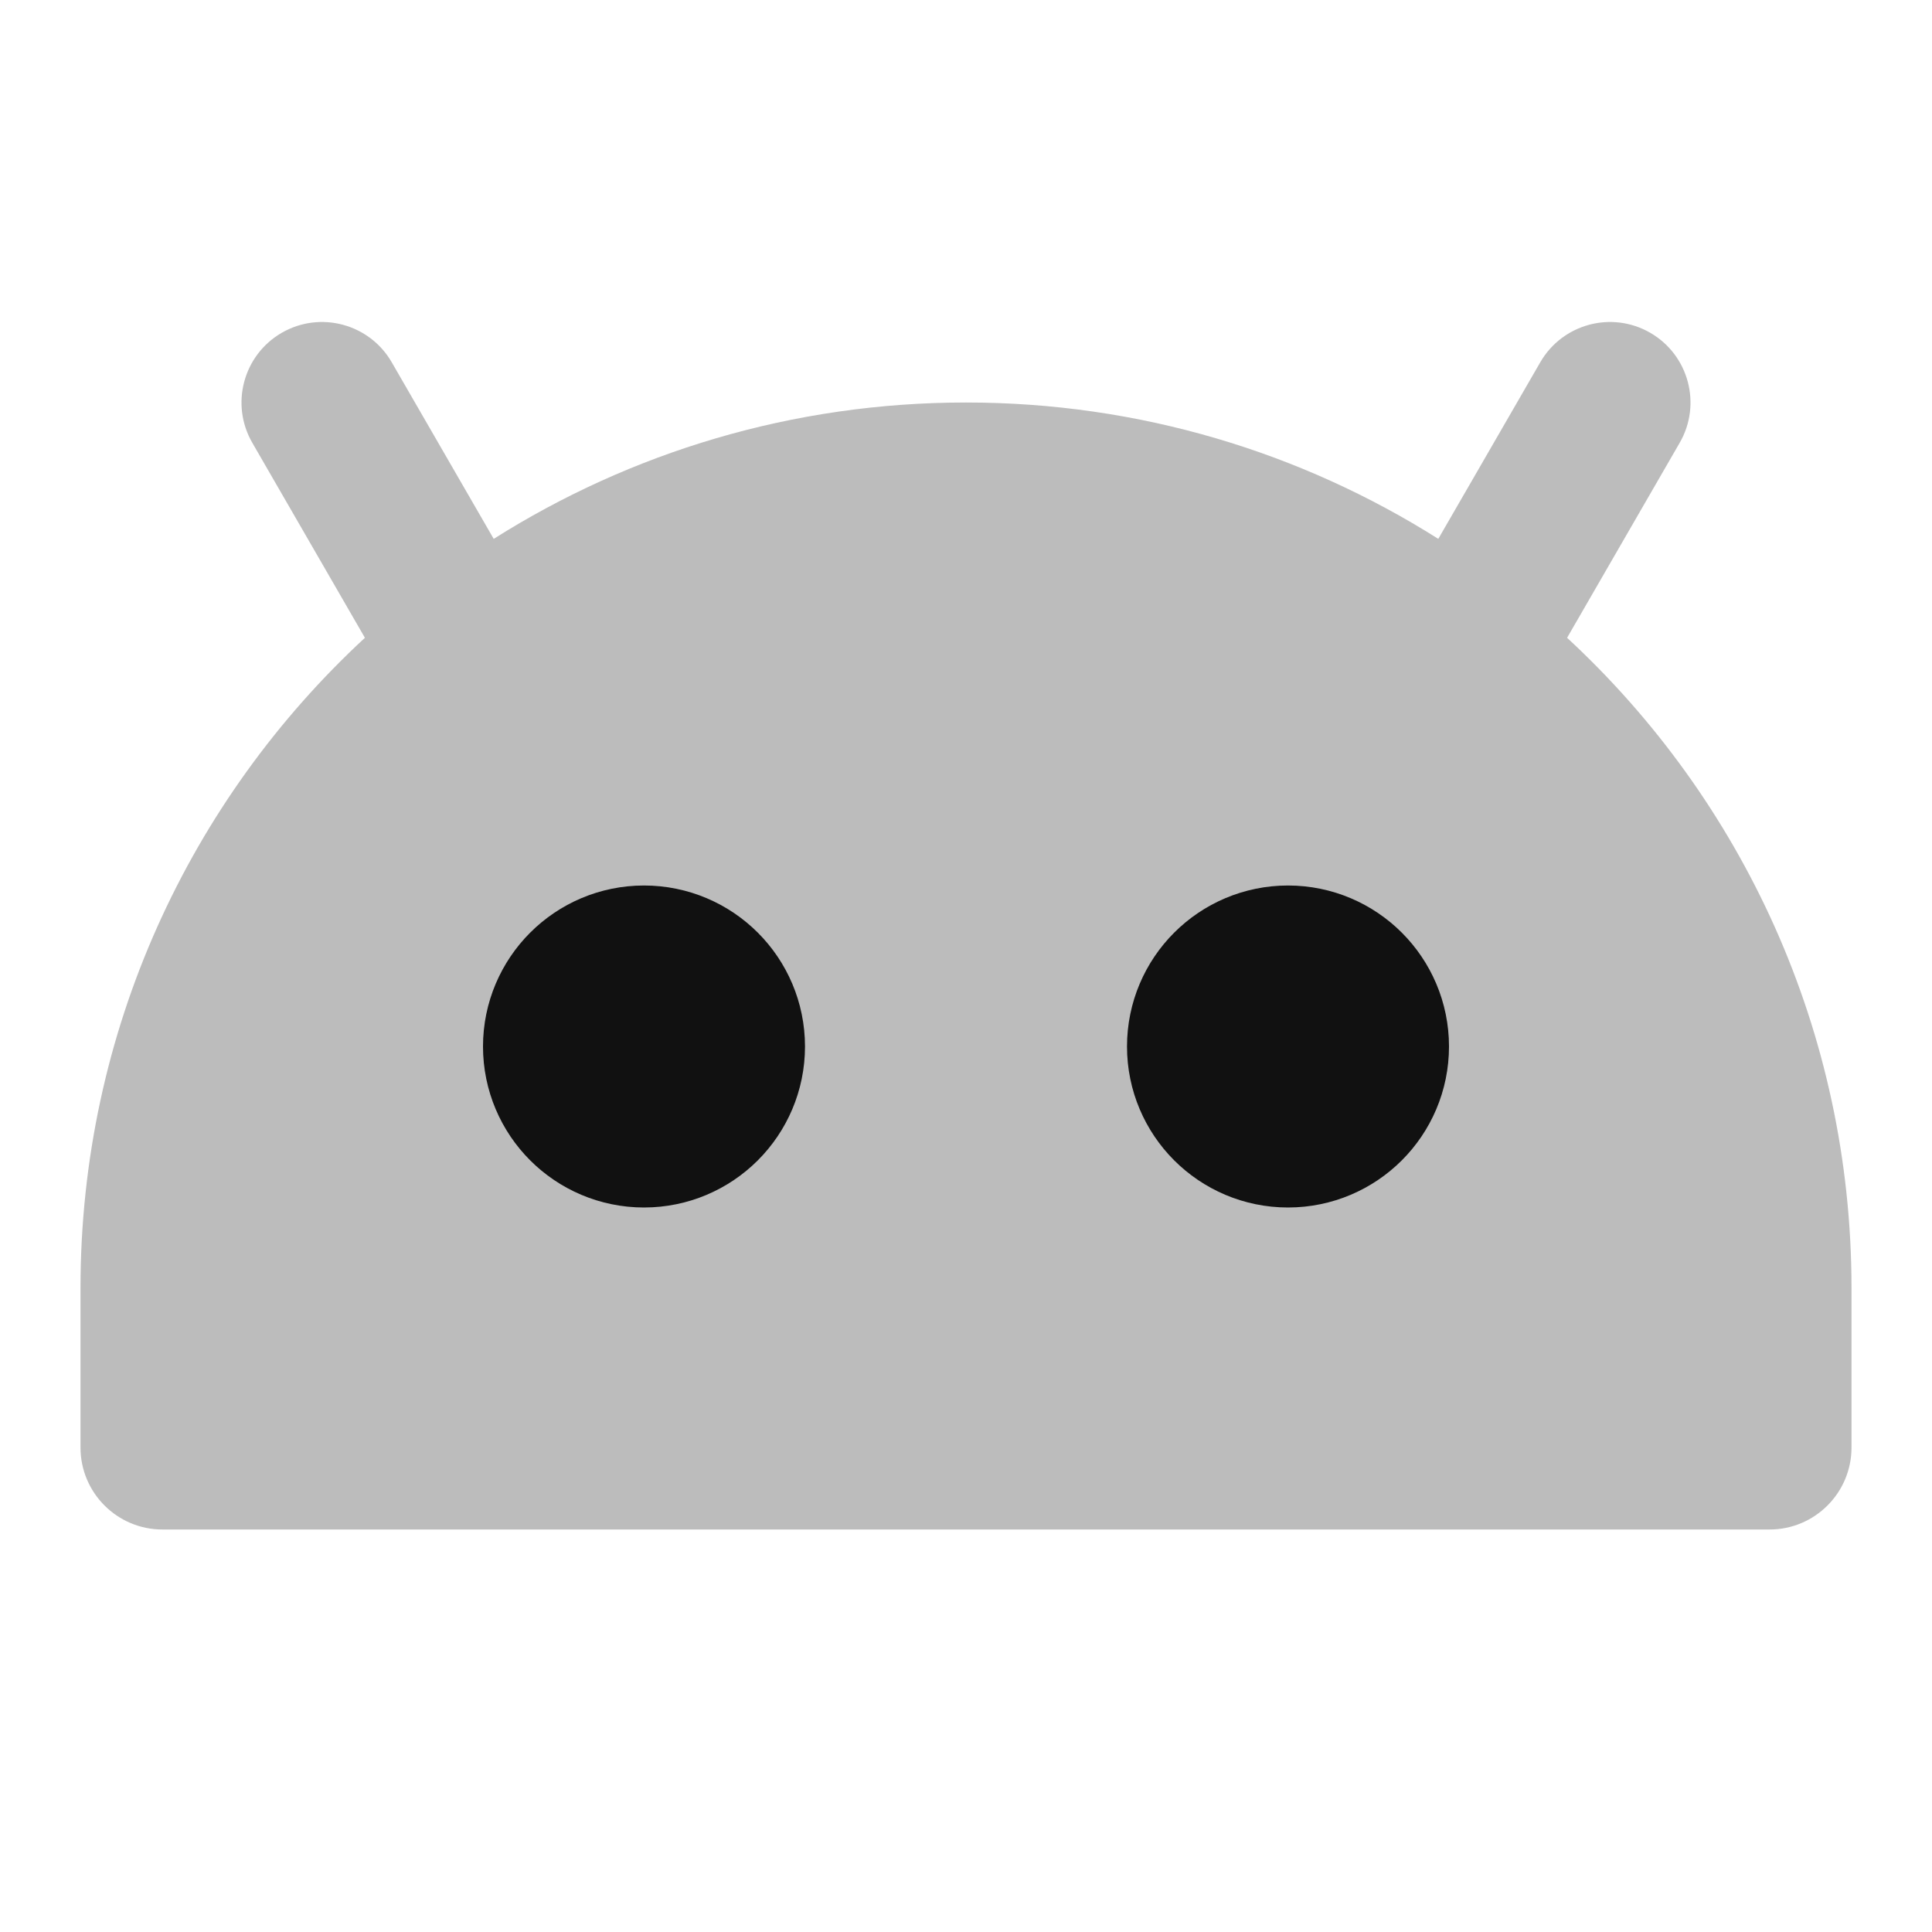 <svg width="24" height="24" viewBox="0 0 24 24" fill="none" xmlns="http://www.w3.org/2000/svg">
<path opacity="0.28" d="M4.866 4.5C4.59 4.022 3.978 3.858 3.5 4.134C3.022 4.41 2.858 5.022 3.134 5.5L4.533 7.923C2.362 9.931 1 12.807 1 16V17.982C1 18.544 1.456 19 2.018 19H21.982C22.544 19 23 18.544 23 17.982V16C23 12.807 21.638 9.931 19.467 7.923L20.866 5.5C21.142 5.022 20.978 4.41 20.5 4.134C20.022 3.858 19.41 4.022 19.134 4.5L17.867 6.694C16.169 5.621 14.156 5 12 5C9.844 5 7.831 5.621 6.133 6.694L4.866 4.5Z" fill="#111111"/>
<path d="M9 13C9 13.552 8.552 14 8 14C7.448 14 7 13.552 7 13C7 12.448 7.448 12 8 12C8.552 12 9 12.448 9 13Z" stroke="#111111" stroke-width="2" stroke-linecap="round" stroke-linejoin="round"/>
<path d="M17 13C17 13.552 16.552 14 16 14C15.448 14 15 13.552 15 13C15 12.448 15.448 12 16 12C16.552 12 17 12.448 17 13Z" stroke="#111111" stroke-width="2" stroke-linecap="round" stroke-linejoin="round"/>
</svg>
